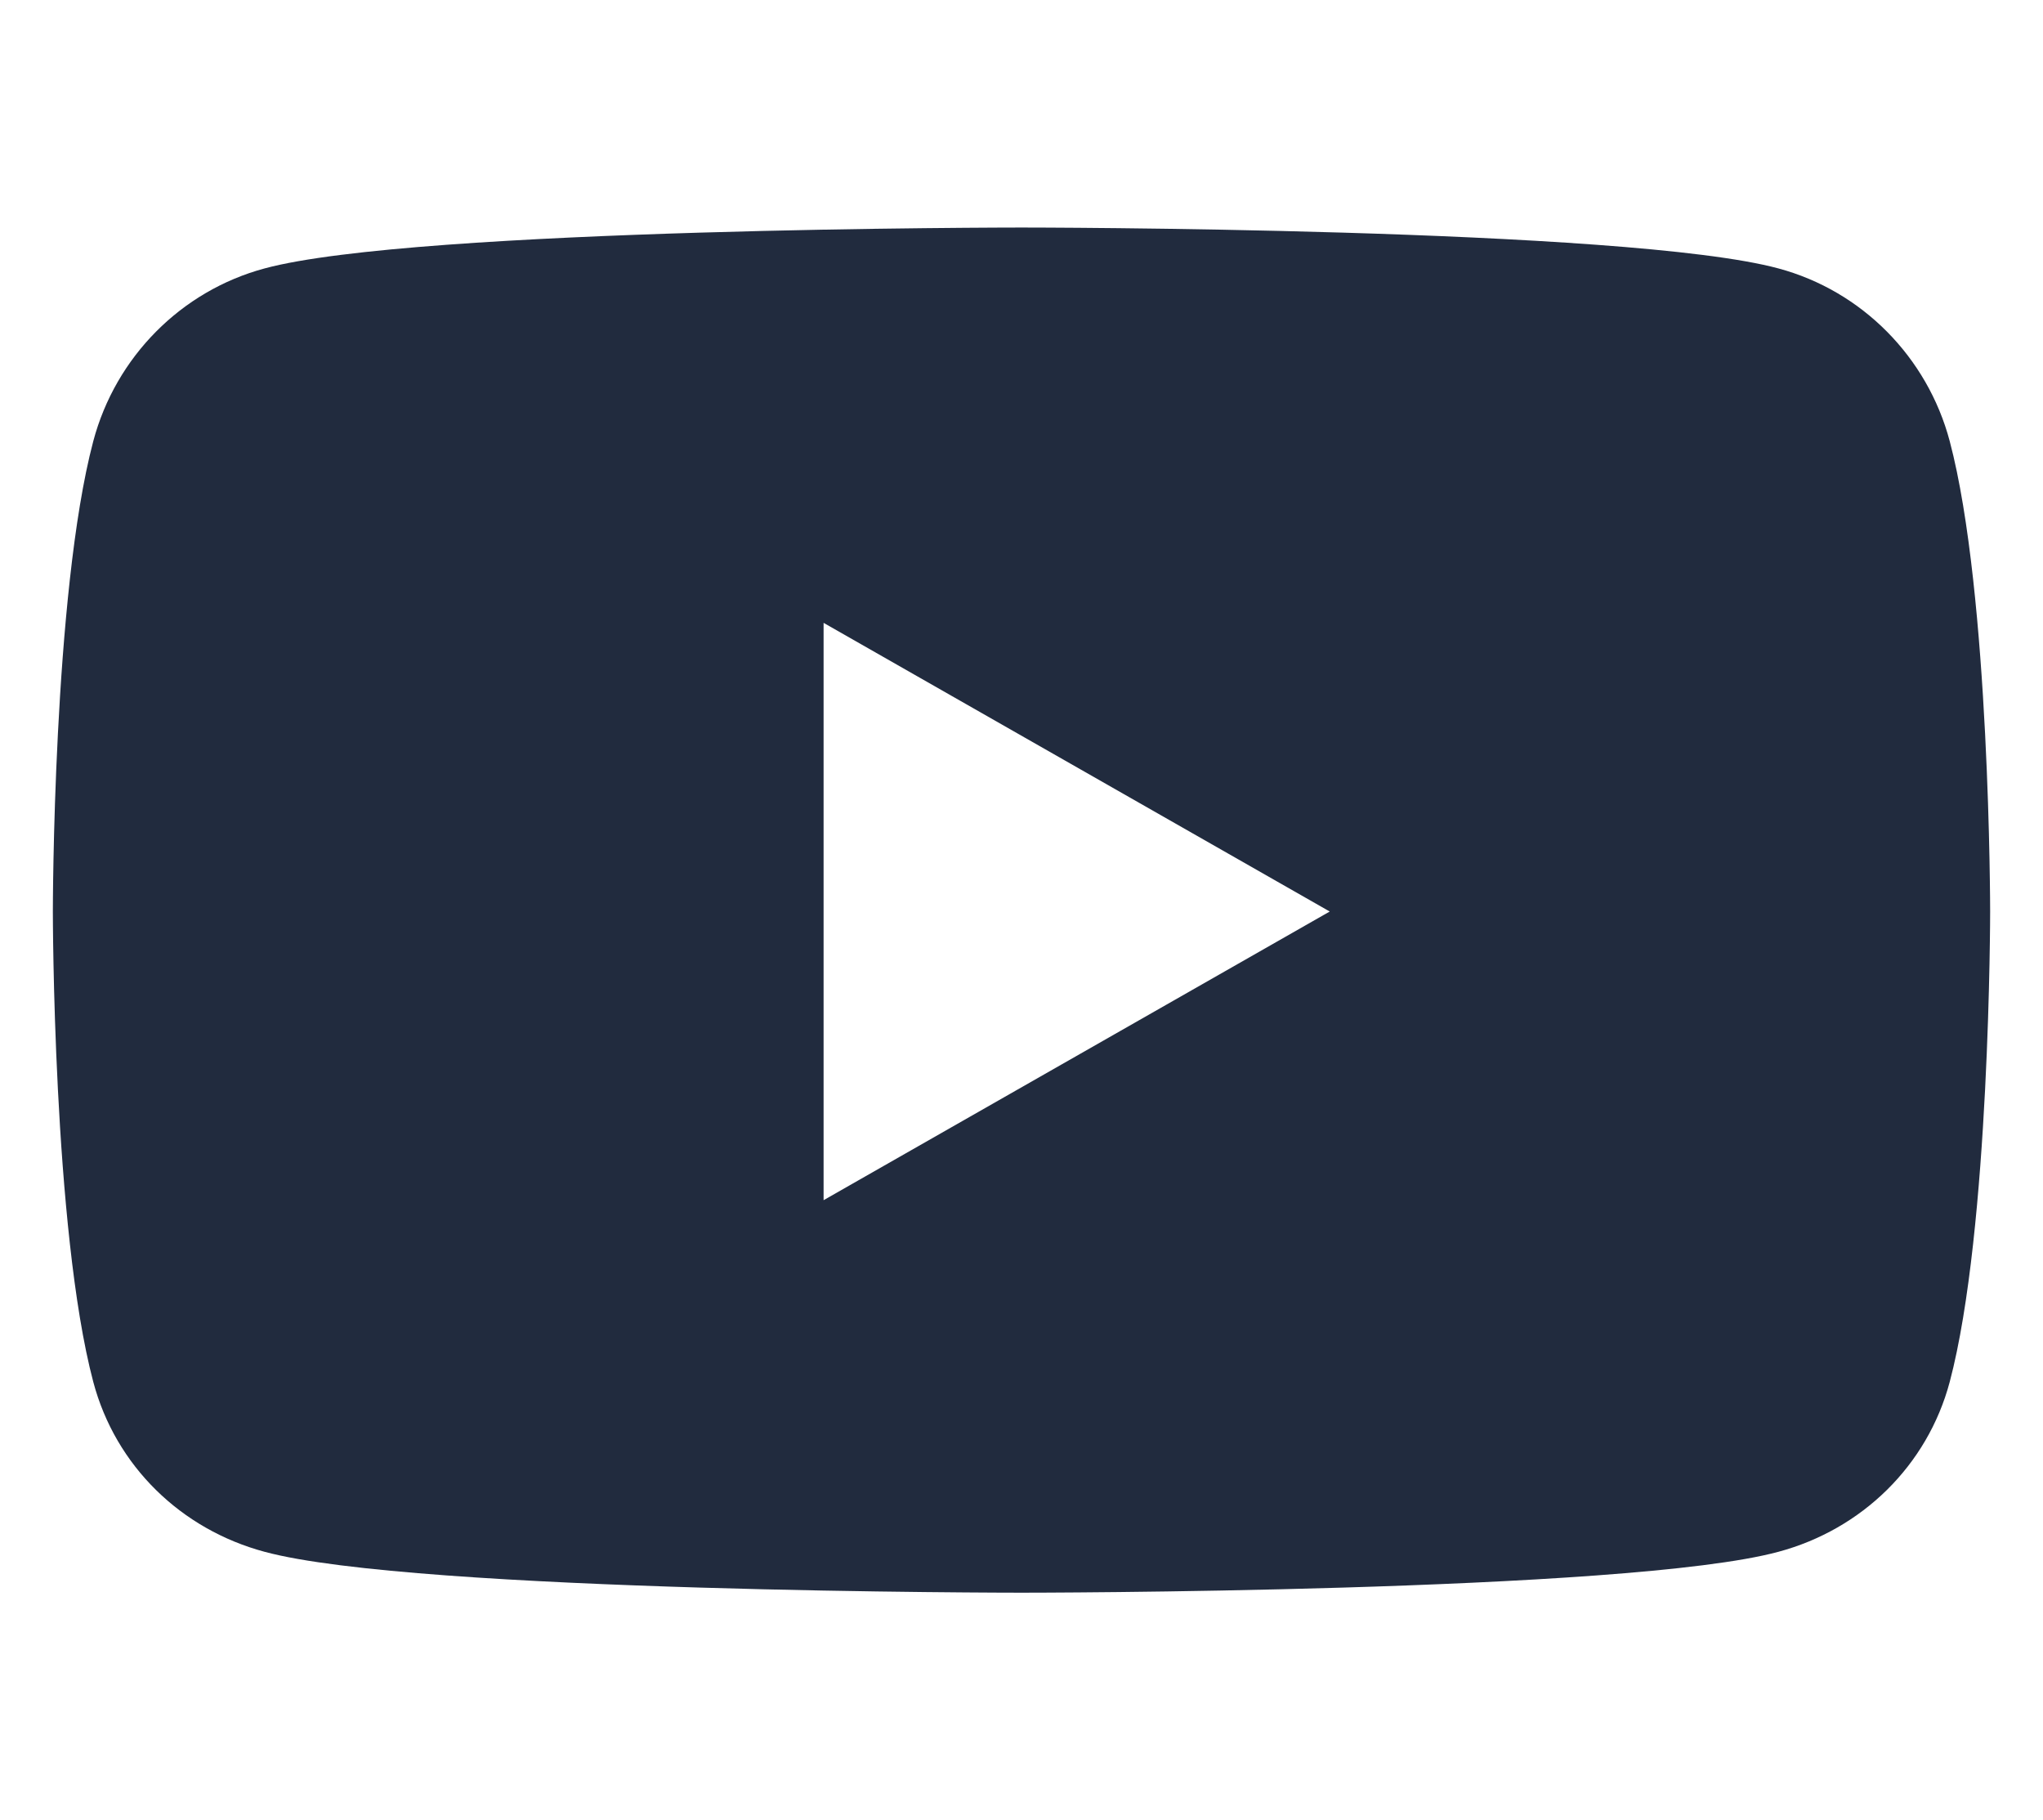 <svg width="55" height="49" viewBox="0 0 55 49" fill="none" xmlns="http://www.w3.org/2000/svg">
<path d="M52.489 11.877C51.887 9.609 50.121 7.829 47.877 7.226C43.809 6.125 27.5 6.125 27.5 6.125C27.5 6.125 11.191 6.125 7.123 7.226C4.879 7.829 3.113 9.609 2.511 11.877C1.423 15.982 1.423 24.538 1.423 24.538C1.423 24.538 1.423 33.094 2.511 37.2C3.113 39.468 4.879 41.172 7.123 41.774C11.191 42.875 27.5 42.875 27.5 42.875C27.5 42.875 43.809 42.875 47.877 41.774C50.121 41.172 51.887 39.458 52.489 37.2C53.577 33.094 53.577 24.538 53.577 24.538C53.577 24.538 53.577 15.982 52.489 11.877ZM22.172 32.309V16.767L35.798 24.538L22.172 32.309Z" fill="#212B3E"/>
</svg>
